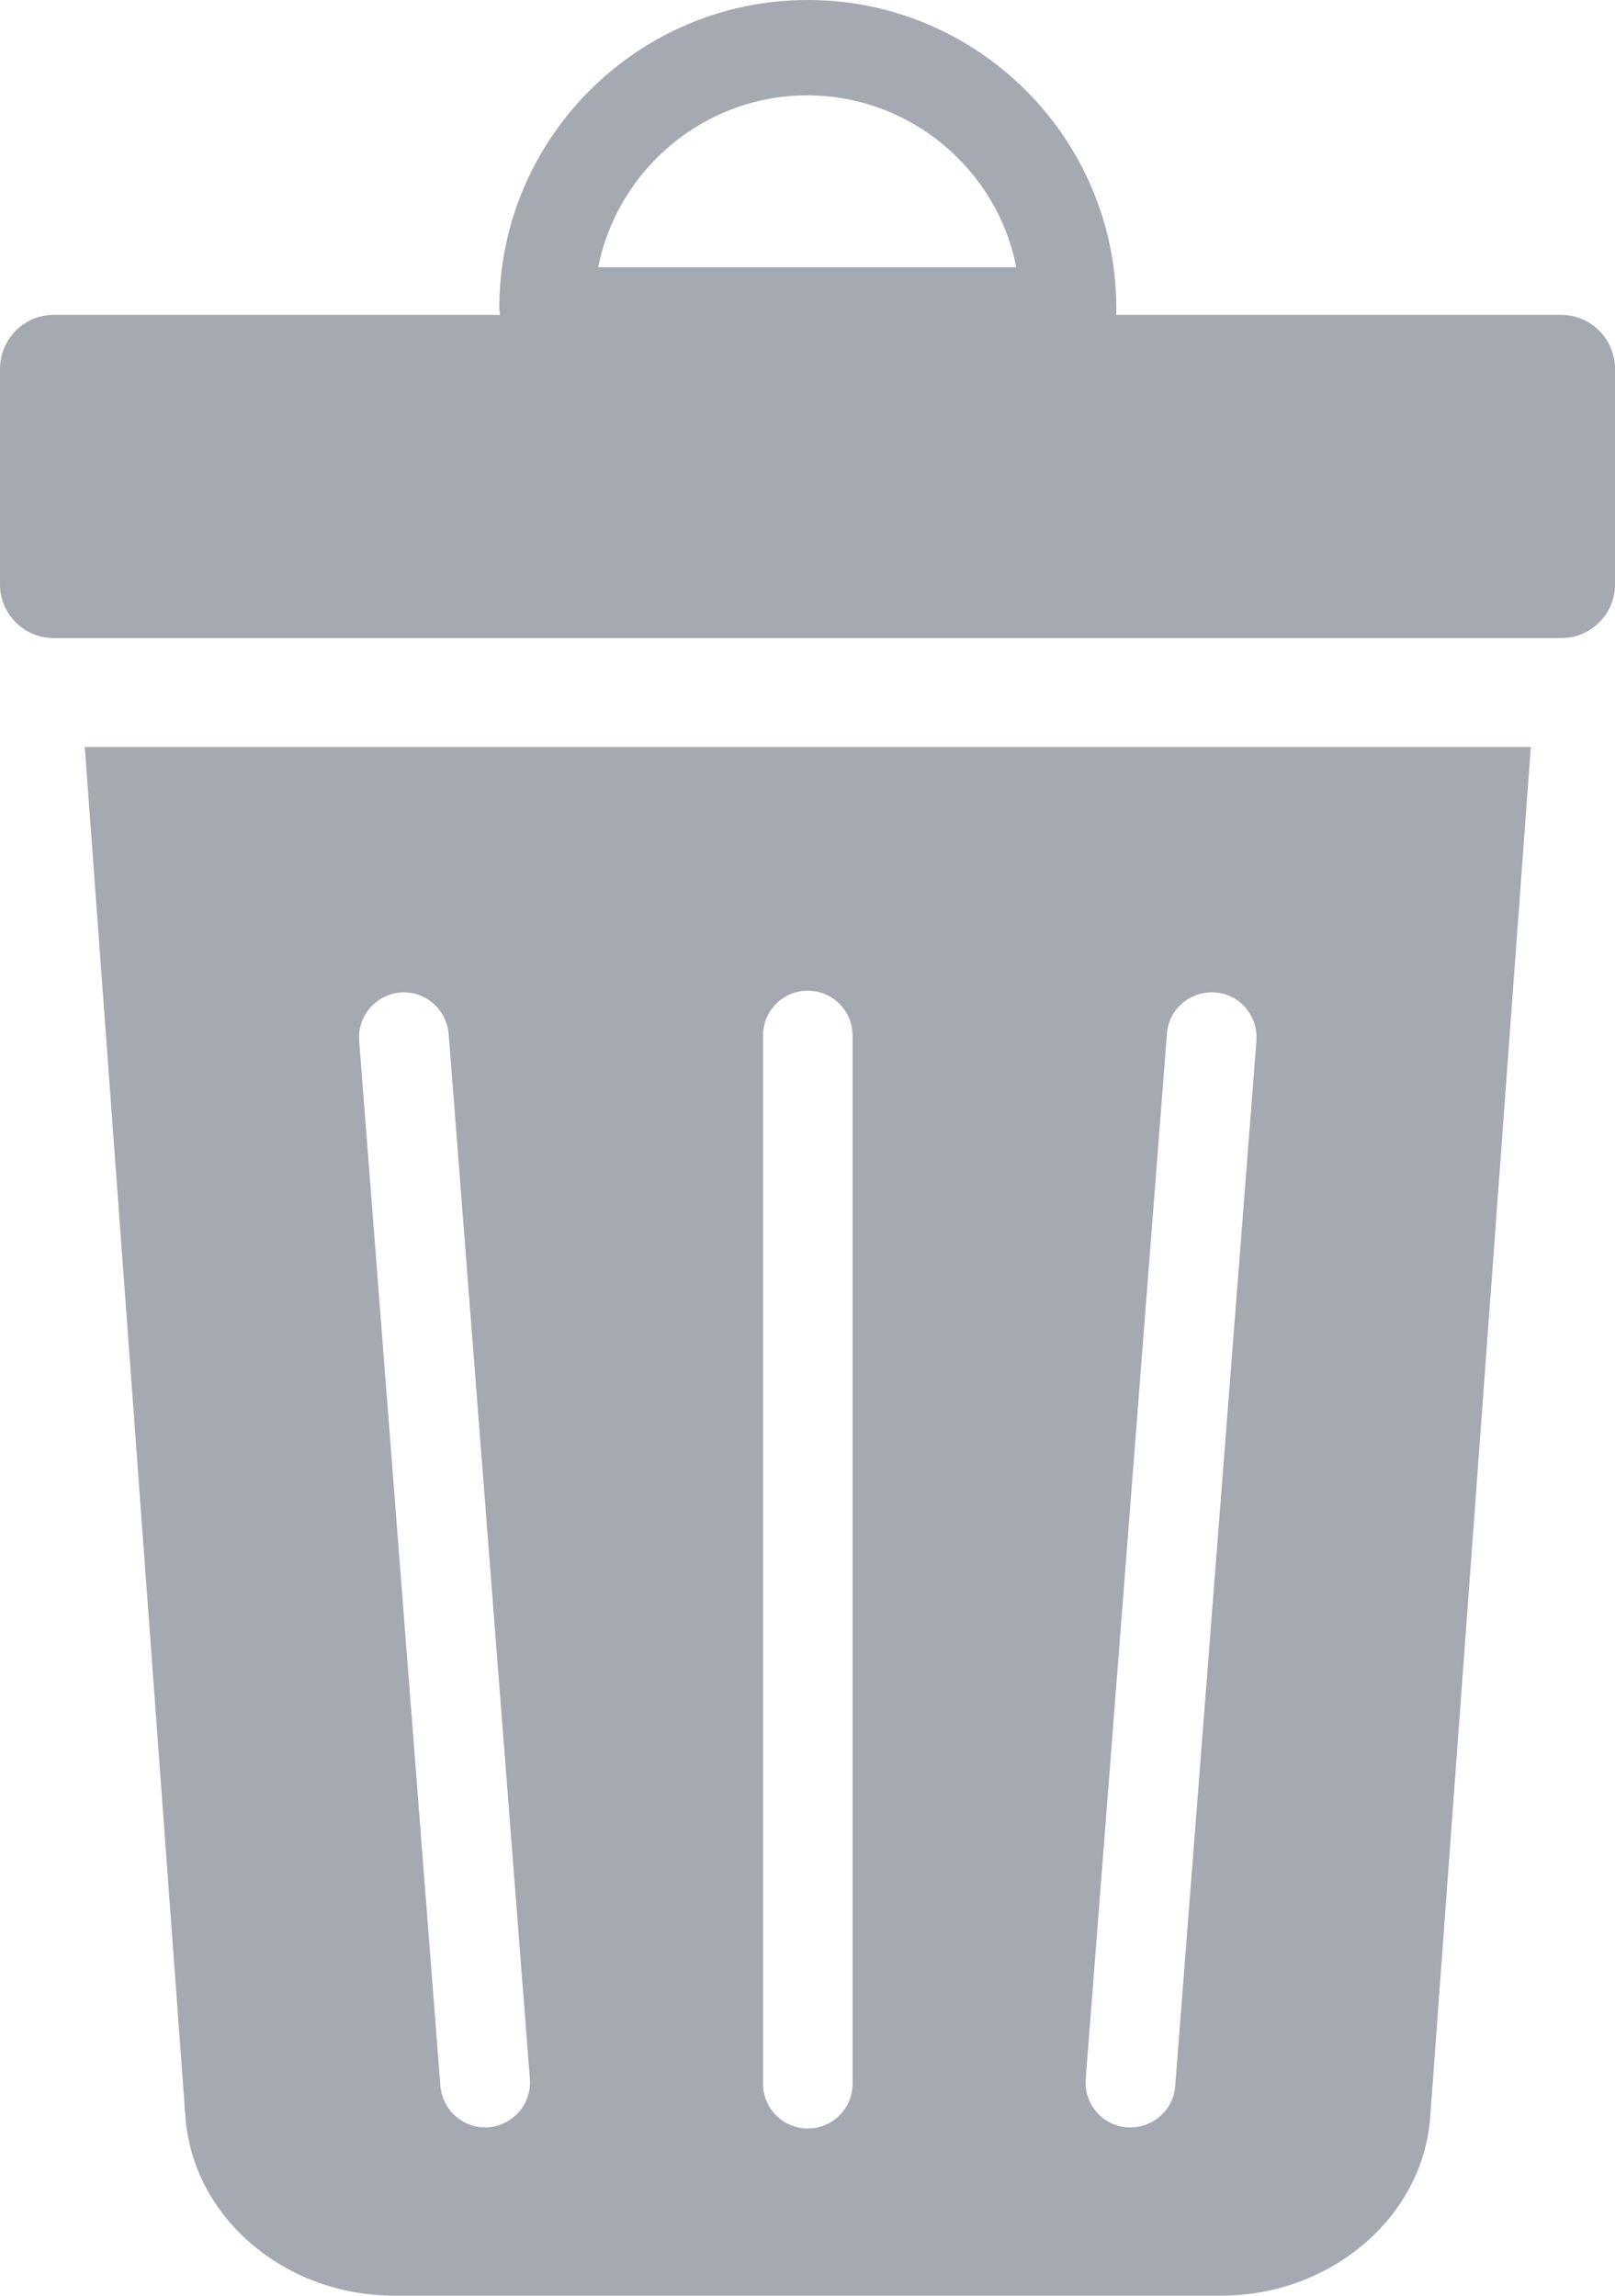 <?xml version="1.0" encoding="utf-8"?>
<!-- Generator: Adobe Illustrator 23.0.1, SVG Export Plug-In . SVG Version: 6.00 Build 0)  -->
<svg version="1.1" id="Layer_1" xmlns="http://www.w3.org/2000/svg" xmlns:xlink="http://www.w3.org/1999/xlink" x="0px" y="0px"
	 viewBox="0 0 27.43 39" style="enable-background:new 0 0 27.43 39;" xml:space="preserve" preserveAspectRatio="xMinYMid">
<style type="text/css">
	.st0{fill:#A4A9B2;}
</style>
<g>
	<path class="st0" d="M26.52,5.35h-7.56c0-0.04,0-0.08,0-0.11c0-2.89-2.35-5.24-5.24-5.24c-2.89,0-5.24,2.35-5.24,5.24
		c0,0.03,0.01,0.07,0.01,0.11H0.91C0.41,5.35,0,5.76,0,6.27v3.66c0,0.5,0.41,0.91,0.91,0.91h25.61c0.5,0,0.91-0.41,0.91-0.91V6.27
		C27.43,5.76,27.02,5.35,26.52,5.35z M10.16,4.54c0.33-1.66,1.8-2.92,3.55-2.92s3.23,1.26,3.55,2.92H10.16z"/>
	<path class="st0" d="M3.15,35.97C3.28,37.67,4.83,39,6.7,39h14.04c1.86,0,3.42-1.33,3.55-3.02L26,12.69H1.44L3.15,35.97z
		 M19.82,17.56c0.03-0.42,0.4-0.73,0.82-0.7c0.42,0.03,0.73,0.4,0.7,0.82l-1.38,17.76c-0.03,0.42-0.4,0.73-0.82,0.7
		c-0.42-0.03-0.73-0.4-0.7-0.82L19.82,17.56z M12.96,17.59c0-0.42,0.34-0.76,0.76-0.76s0.76,0.34,0.76,0.76v17.81
		c0,0.42-0.34,0.76-0.76,0.76s-0.76-0.34-0.76-0.76V17.59z M6.8,16.86c0.42-0.03,0.78,0.28,0.82,0.7l1.38,17.76
		c0.03,0.42-0.28,0.78-0.7,0.82c-0.42,0.03-0.78-0.28-0.82-0.7L6.1,17.68C6.07,17.26,6.38,16.9,6.8,16.86z"/>
</g>
</svg>
